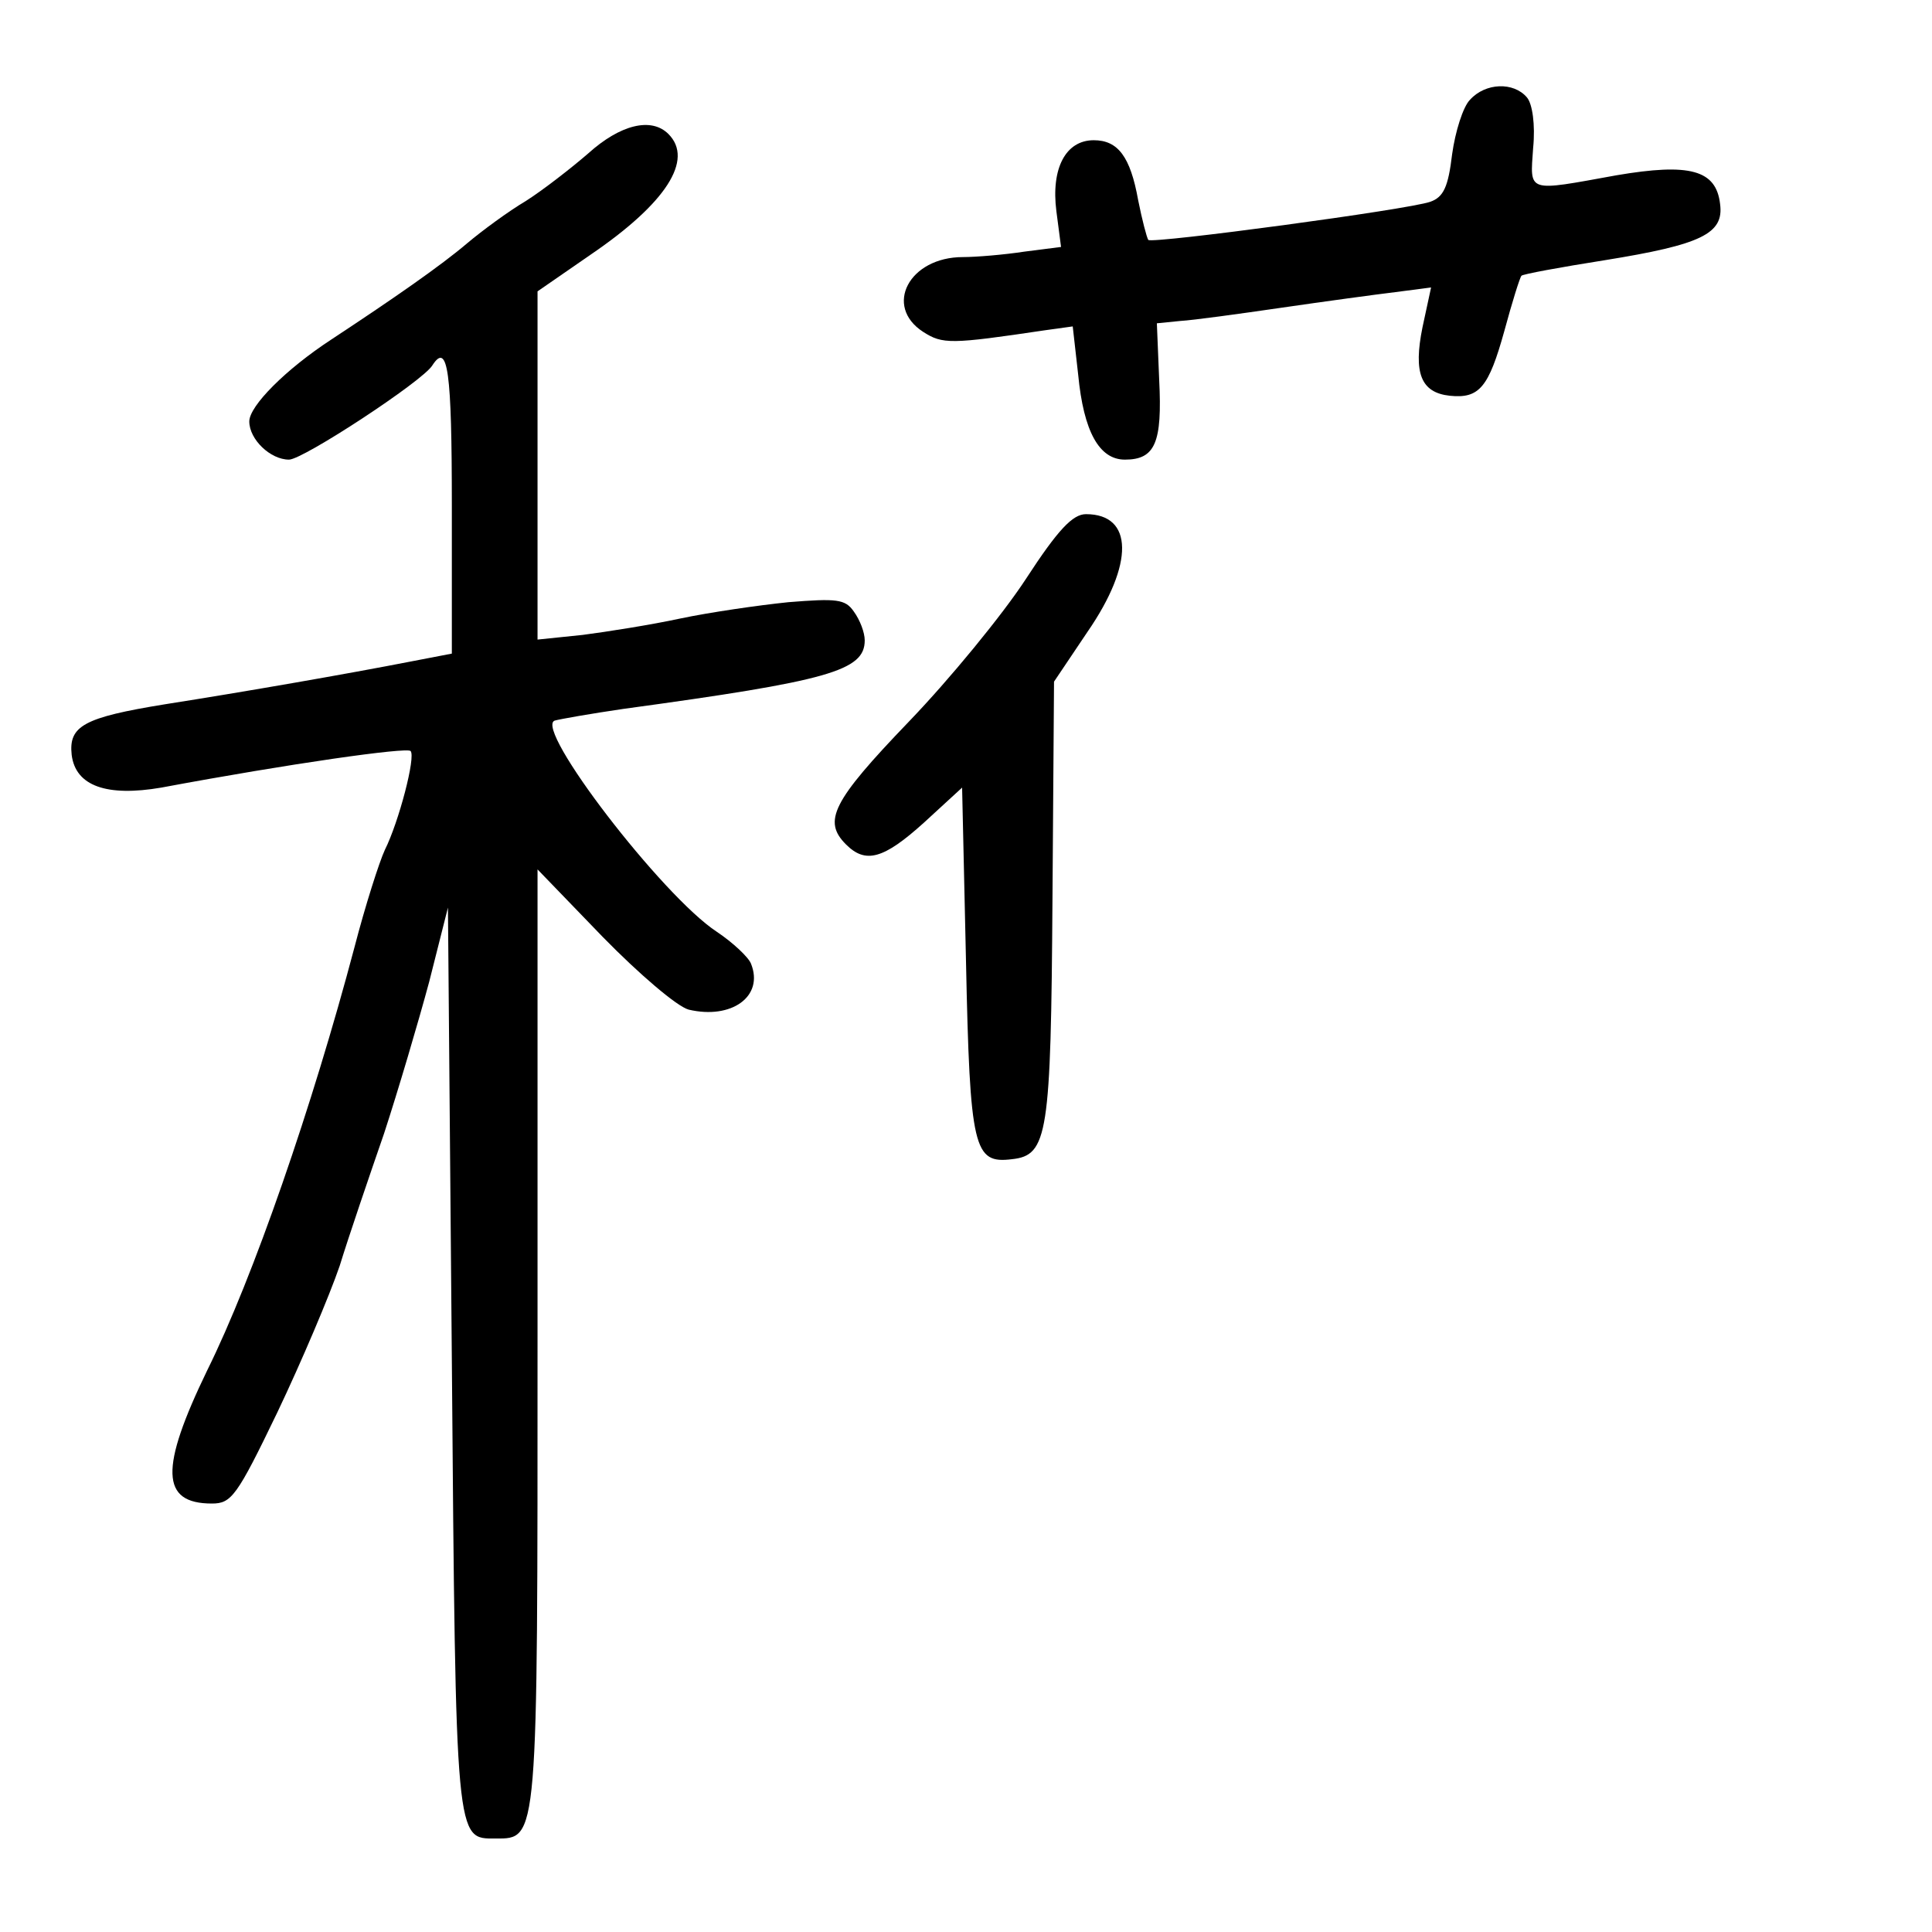 <?xml version="1.0" standalone="no"?>
<!DOCTYPE svg PUBLIC "-//W3C//DTD SVG 20010904//EN"
 "http://www.w3.org/TR/2001/REC-SVG-20010904/DTD/svg10.dtd">
<svg version="1.0" xmlns="http://www.w3.org/2000/svg"
 width="248pt" height="248pt" viewBox="0 0 248 248"
 preserveAspectRatio="xMidYMid meet">
<g transform="translate(0,248) scale(0.1,-0.1)"
fill="#000000" stroke="none">
<path d="M1887 2352 c-9 -9 -19 -41 -23 -70 -5 -42 -11 -55 -28 -61 -28 -10
-356 -54 -362 -49 -2 3 -8 26 -13 51 -10 56 -26 77 -57 77 -36 0 -55 -36 -48
-91 l6 -46 -47 -6 c-26 -4 -62 -7 -79 -7 -69 0 -102 -63 -51 -96 25 -16 35
-16 156 2 l36 5 7 -62 c7 -73 27 -109 60 -109 39 0 48 22 44 102 l-3 73 30 3
c17 1 75 9 130 17 55 8 121 17 146 20 l46 6 -11 -51 c-12 -59 -2 -84 35 -88
38 -4 50 11 70 83 10 37 20 69 22 71 1 2 50 11 107 20 124 20 153 34 148 72
-5 44 -39 53 -133 37 -116 -21 -111 -23 -107 35 3 30 -1 57 -8 65 -17 20 -53
19 -73 -3z"/>
<path d="M755 2283 c-22 -19 -58 -47 -80 -61 -22 -13 -56 -38 -75 -54 -34 -29
-96 -72 -175 -124 -58 -38 -105 -85 -105 -105 0 -23 27 -49 51 -49 18 0 172
101 184 121 20 31 25 -8 25 -180 l0 -190 -52 -10 c-82 -16 -214 -39 -316 -55
-105 -17 -124 -28 -120 -65 5 -40 45 -54 115 -42 166 31 315 52 320 47 7 -7
-15 -91 -33 -127 -7 -15 -25 -71 -39 -125 -54 -204 -130 -424 -189 -543 -61
-126 -60 -171 6 -171 25 0 32 9 84 117 31 65 67 150 80 188 12 39 38 115 57
170 18 55 44 143 58 195 l24 95 5 -581 c5 -623 5 -614 56 -614 55 0 54 -7 54
644 l0 600 84 -87 c46 -47 95 -89 110 -93 55 -13 97 17 80 59 -3 8 -23 27 -44
41 -70 46 -235 261 -208 271 7 2 47 9 88 15 264 36 310 49 310 88 0 10 -6 26
-14 37 -11 16 -22 17 -84 12 -39 -4 -101 -13 -139 -21 -37 -8 -94 -17 -125
-21 l-58 -6 0 224 0 223 68 47 c97 66 133 122 100 155 -22 22 -62 12 -103 -25z"/>
<path d="M1317 1737 c-30 -46 -98 -129 -151 -184 -98 -102 -110 -127 -80 -157
25 -25 48 -19 100 28 l49 45 5 -223 c5 -242 10 -260 59 -254 46 5 50 31 52
333 l2 280 43 64 c60 87 59 151 -2 151 -17 0 -36 -20 -77 -83z"/>
</g>
</svg>
